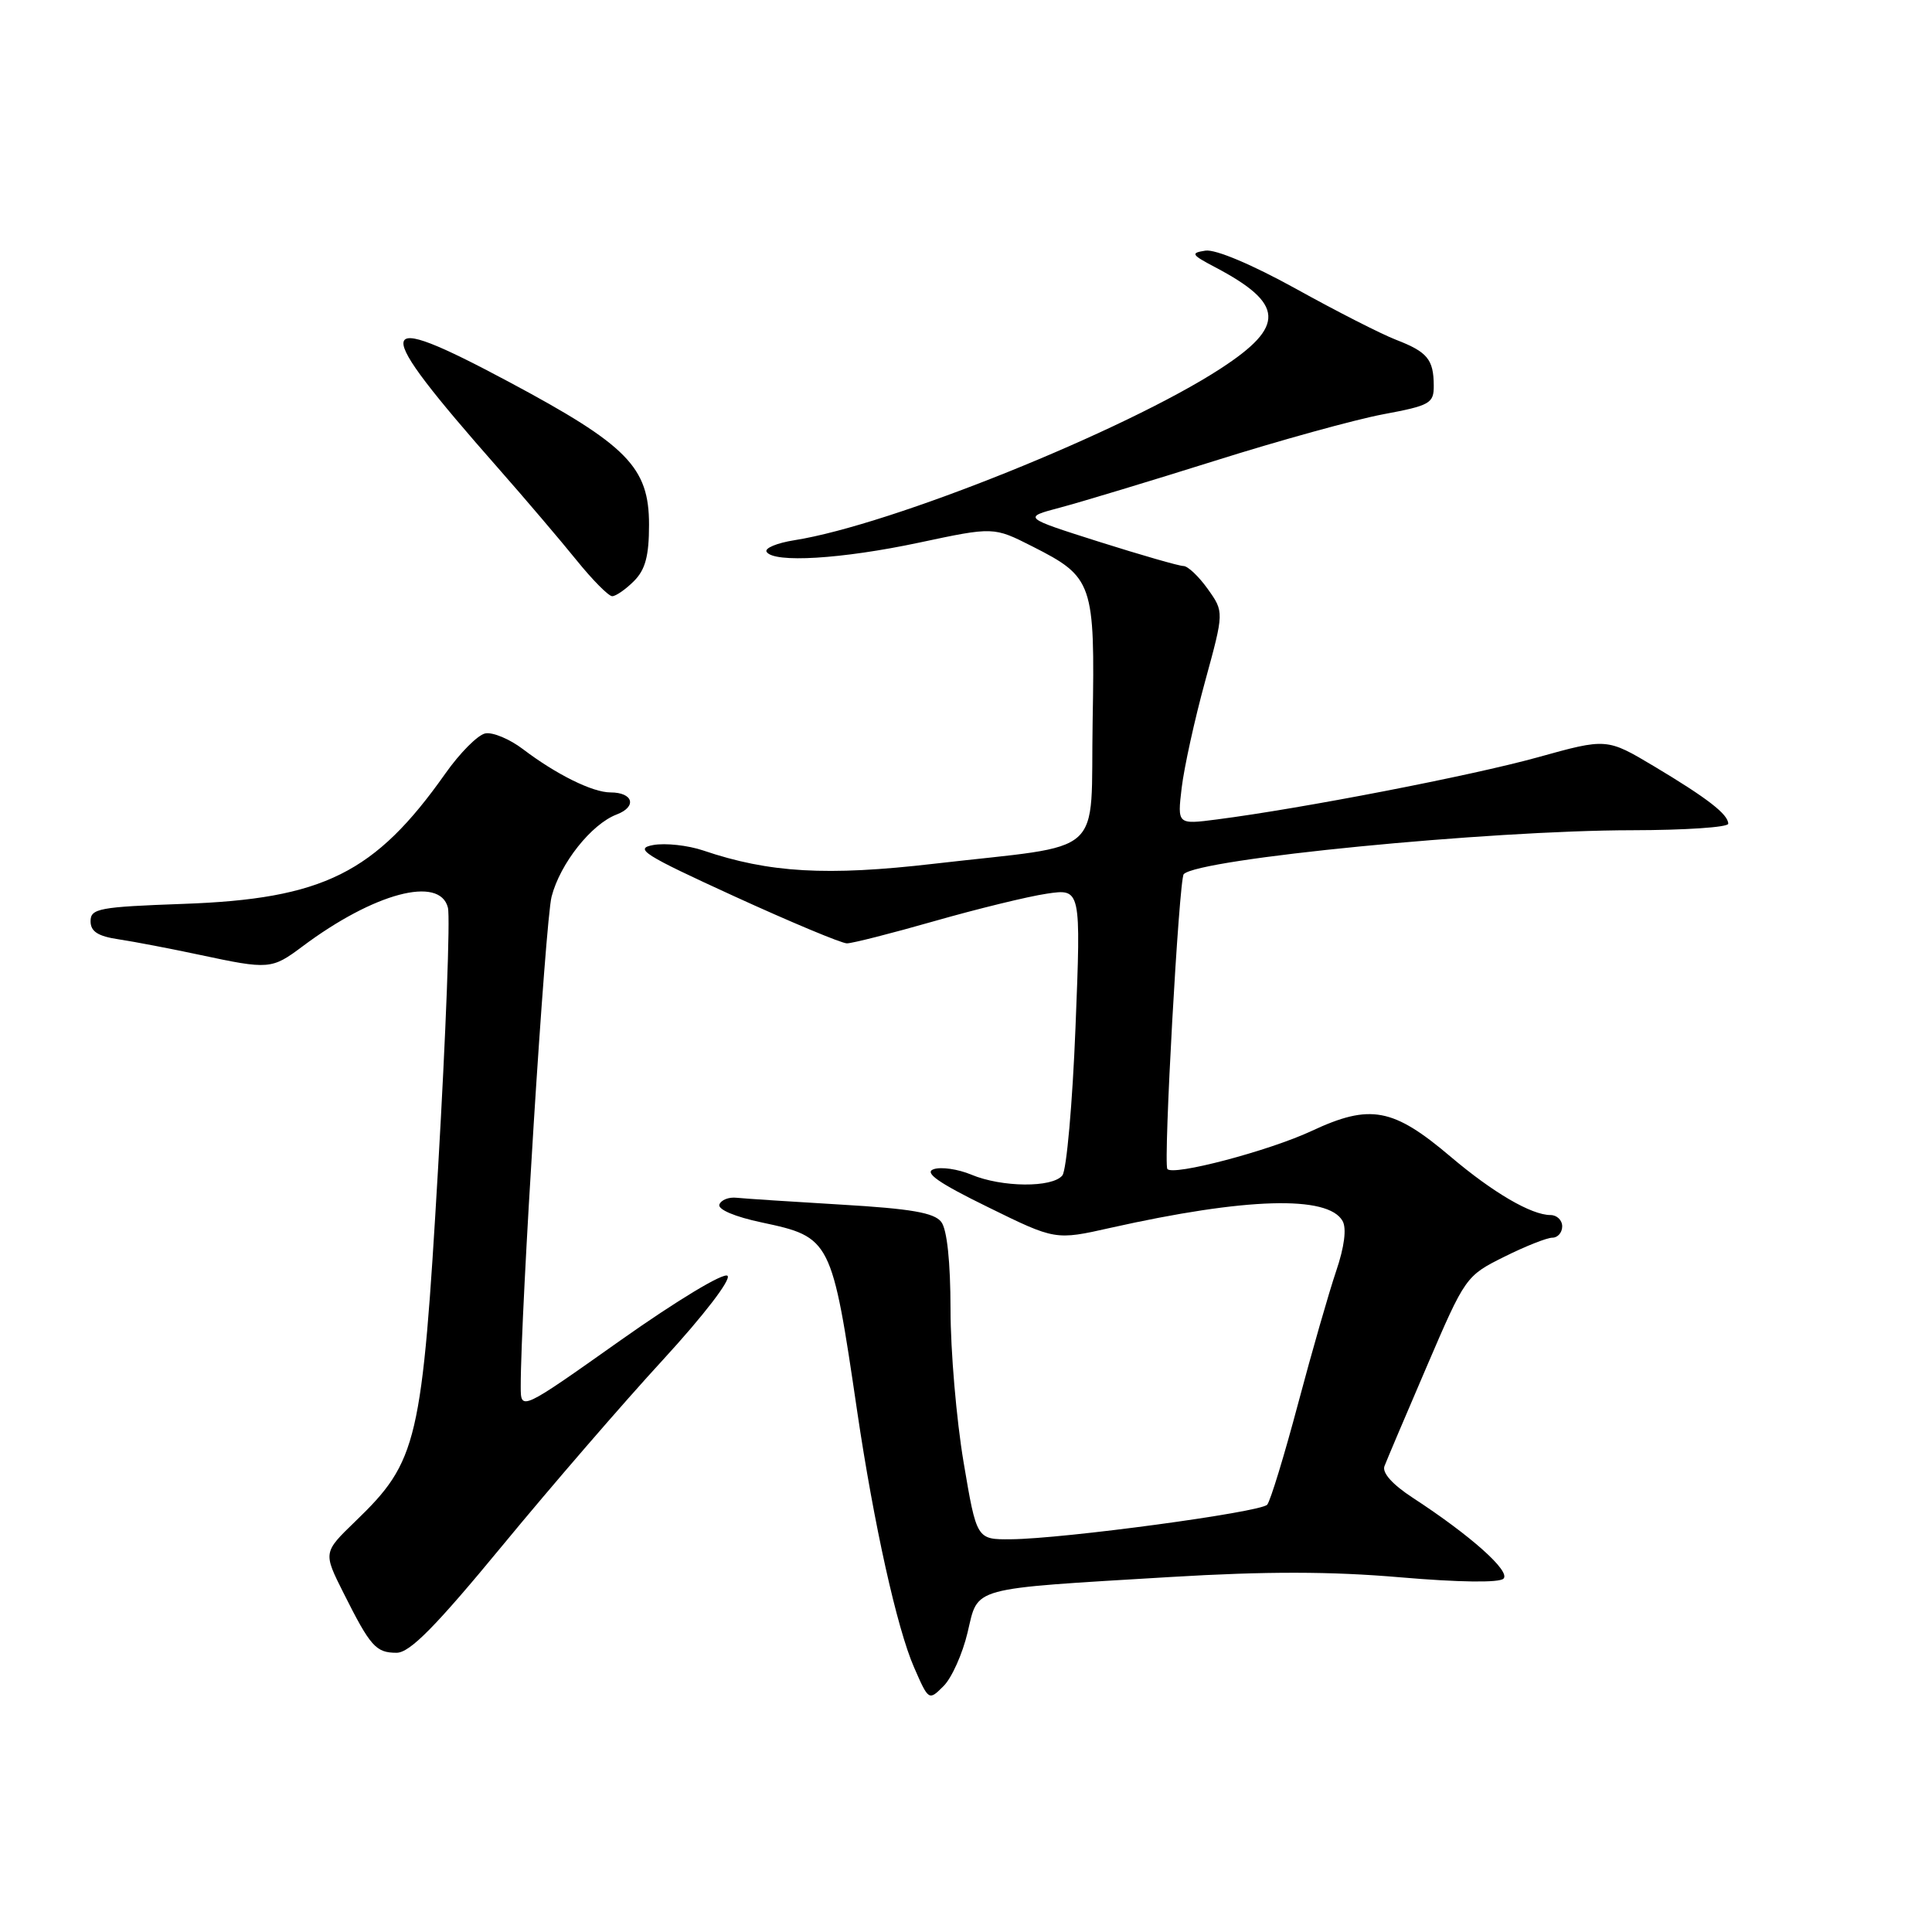 <?xml version="1.0" encoding="UTF-8" standalone="no"?>
<!DOCTYPE svg PUBLIC "-//W3C//DTD SVG 1.1//EN" "http://www.w3.org/Graphics/SVG/1.1/DTD/svg11.dtd" >
<svg xmlns="http://www.w3.org/2000/svg" xmlns:xlink="http://www.w3.org/1999/xlink" version="1.1" viewBox="0 0 256 256">
 <g >
 <path fill="currentColor"
d=" M 128.21 216.31 C 129.67 210.19 128.22 210.58 155.12 208.96 C 167.76 208.20 176.34 208.21 185.51 209.00 C 193.34 209.67 198.66 209.74 199.22 209.18 C 200.19 208.21 194.89 203.48 187.21 198.47 C 184.51 196.71 183.11 195.15 183.45 194.27 C 183.74 193.50 186.28 187.52 189.09 180.98 C 194.14 169.21 194.25 169.05 199.30 166.54 C 202.10 165.14 204.98 164.00 205.70 164.00 C 206.41 164.00 207.00 163.32 207.00 162.50 C 207.00 161.68 206.30 161.00 205.45 161.00 C 202.92 161.00 197.85 158.04 192.24 153.29 C 184.58 146.79 181.56 146.23 173.79 149.86 C 168.14 152.50 155.34 155.87 154.68 154.89 C 154.13 154.09 156.23 116.47 156.85 115.83 C 158.83 113.79 197.25 110.03 216.25 110.01 C 223.26 110.00 229.00 109.62 229.00 109.15 C 229.00 107.90 226.23 105.76 219.21 101.56 C 212.91 97.80 212.91 97.80 203.71 100.36 C 194.94 102.79 172.51 107.13 161.25 108.58 C 156.00 109.26 156.00 109.26 156.58 104.38 C 156.90 101.70 158.29 95.36 159.68 90.29 C 162.20 81.08 162.20 81.08 160.03 78.04 C 158.84 76.37 157.39 75.00 156.82 75.00 C 156.24 75.00 151.21 73.55 145.64 71.79 C 135.50 68.57 135.50 68.57 140.50 67.25 C 143.25 66.52 152.47 63.73 161.00 61.05 C 169.53 58.36 179.54 55.60 183.25 54.90 C 189.51 53.73 190.00 53.45 189.98 51.07 C 189.96 47.63 189.14 46.63 185.00 45.03 C 183.07 44.29 177.10 41.25 171.73 38.27 C 165.90 35.05 161.06 33.01 159.73 33.21 C 157.72 33.52 157.85 33.74 161.00 35.40 C 170.20 40.24 170.37 43.22 161.75 48.83 C 149.12 57.05 118.05 69.57 105.27 71.58 C 102.94 71.95 101.28 72.64 101.58 73.12 C 102.51 74.63 111.53 74.08 121.79 71.90 C 131.66 69.80 131.66 69.80 136.81 72.41 C 144.84 76.48 145.10 77.21 144.78 95.57 C 144.46 113.95 146.88 111.78 123.77 114.45 C 109.56 116.10 101.91 115.66 93.17 112.69 C 91.15 112.01 88.17 111.68 86.56 111.97 C 83.97 112.44 85.28 113.26 97.27 118.75 C 104.79 122.19 111.51 125.00 112.22 125.00 C 112.93 125.00 118.15 123.67 123.82 122.05 C 129.50 120.43 136.19 118.79 138.69 118.42 C 143.24 117.74 143.24 117.74 142.51 136.12 C 142.11 146.23 141.32 155.06 140.77 155.75 C 139.43 157.40 132.76 157.34 128.71 155.65 C 126.94 154.91 124.68 154.58 123.70 154.93 C 122.41 155.38 124.37 156.75 130.89 159.94 C 139.84 164.34 139.84 164.34 147.17 162.69 C 165.08 158.68 175.98 158.36 177.90 161.79 C 178.45 162.77 178.14 165.21 177.05 168.42 C 176.10 171.22 173.83 179.12 172.00 186.00 C 170.17 192.88 168.33 198.90 167.91 199.38 C 167.04 200.38 140.87 203.91 133.95 203.96 C 129.41 204.00 129.41 204.00 127.68 193.75 C 126.73 188.11 125.95 179.00 125.95 173.50 C 125.94 167.19 125.49 162.91 124.72 161.91 C 123.79 160.69 120.69 160.16 111.50 159.62 C 104.90 159.23 98.65 158.82 97.61 158.71 C 96.57 158.59 95.54 159.00 95.32 159.61 C 95.09 160.26 97.41 161.24 100.93 161.98 C 110.10 163.93 110.22 164.17 113.58 187.00 C 115.78 201.90 118.85 215.77 121.12 220.94 C 123.05 225.36 123.07 225.37 125.02 223.42 C 126.11 222.34 127.54 219.14 128.21 216.31 Z  M 66.61 204.75 C 73.07 196.91 82.62 185.86 87.83 180.20 C 93.24 174.31 96.91 169.53 96.40 169.05 C 95.89 168.58 89.71 172.31 82.25 177.58 C 69.00 186.96 69.00 186.96 69.00 183.73 C 68.98 174.02 72.26 121.94 73.09 118.80 C 74.23 114.40 78.37 109.19 81.72 107.92 C 84.44 106.88 83.90 105.00 80.89 105.00 C 78.52 105.00 73.71 102.62 69.30 99.27 C 67.54 97.93 65.29 96.99 64.31 97.18 C 63.32 97.37 60.94 99.76 59.01 102.50 C 49.69 115.71 42.83 119.12 24.25 119.77 C 13.15 120.17 12.00 120.38 12.00 122.06 C 12.00 123.43 12.97 124.06 15.75 124.47 C 17.81 124.78 22.65 125.71 26.50 126.53 C 35.63 128.48 36.01 128.45 40.06 125.42 C 49.54 118.32 58.28 115.99 59.35 120.27 C 59.67 121.52 59.08 137.04 58.05 154.75 C 55.92 191.20 55.36 193.60 47.07 201.60 C 42.82 205.71 42.82 205.71 45.53 211.10 C 49.08 218.18 49.81 219.00 52.55 219.00 C 54.30 219.00 57.69 215.57 66.61 204.75 Z  M 84.00 77.00 C 85.51 75.49 86.00 73.67 86.00 69.53 C 86.00 61.91 83.15 59.00 67.45 50.61 C 49.16 40.84 48.93 42.63 65.98 62.00 C 69.61 66.12 74.30 71.64 76.41 74.25 C 78.52 76.86 80.64 79.00 81.12 79.00 C 81.60 79.00 82.90 78.10 84.00 77.00 Z "/>
</g>
</svg>